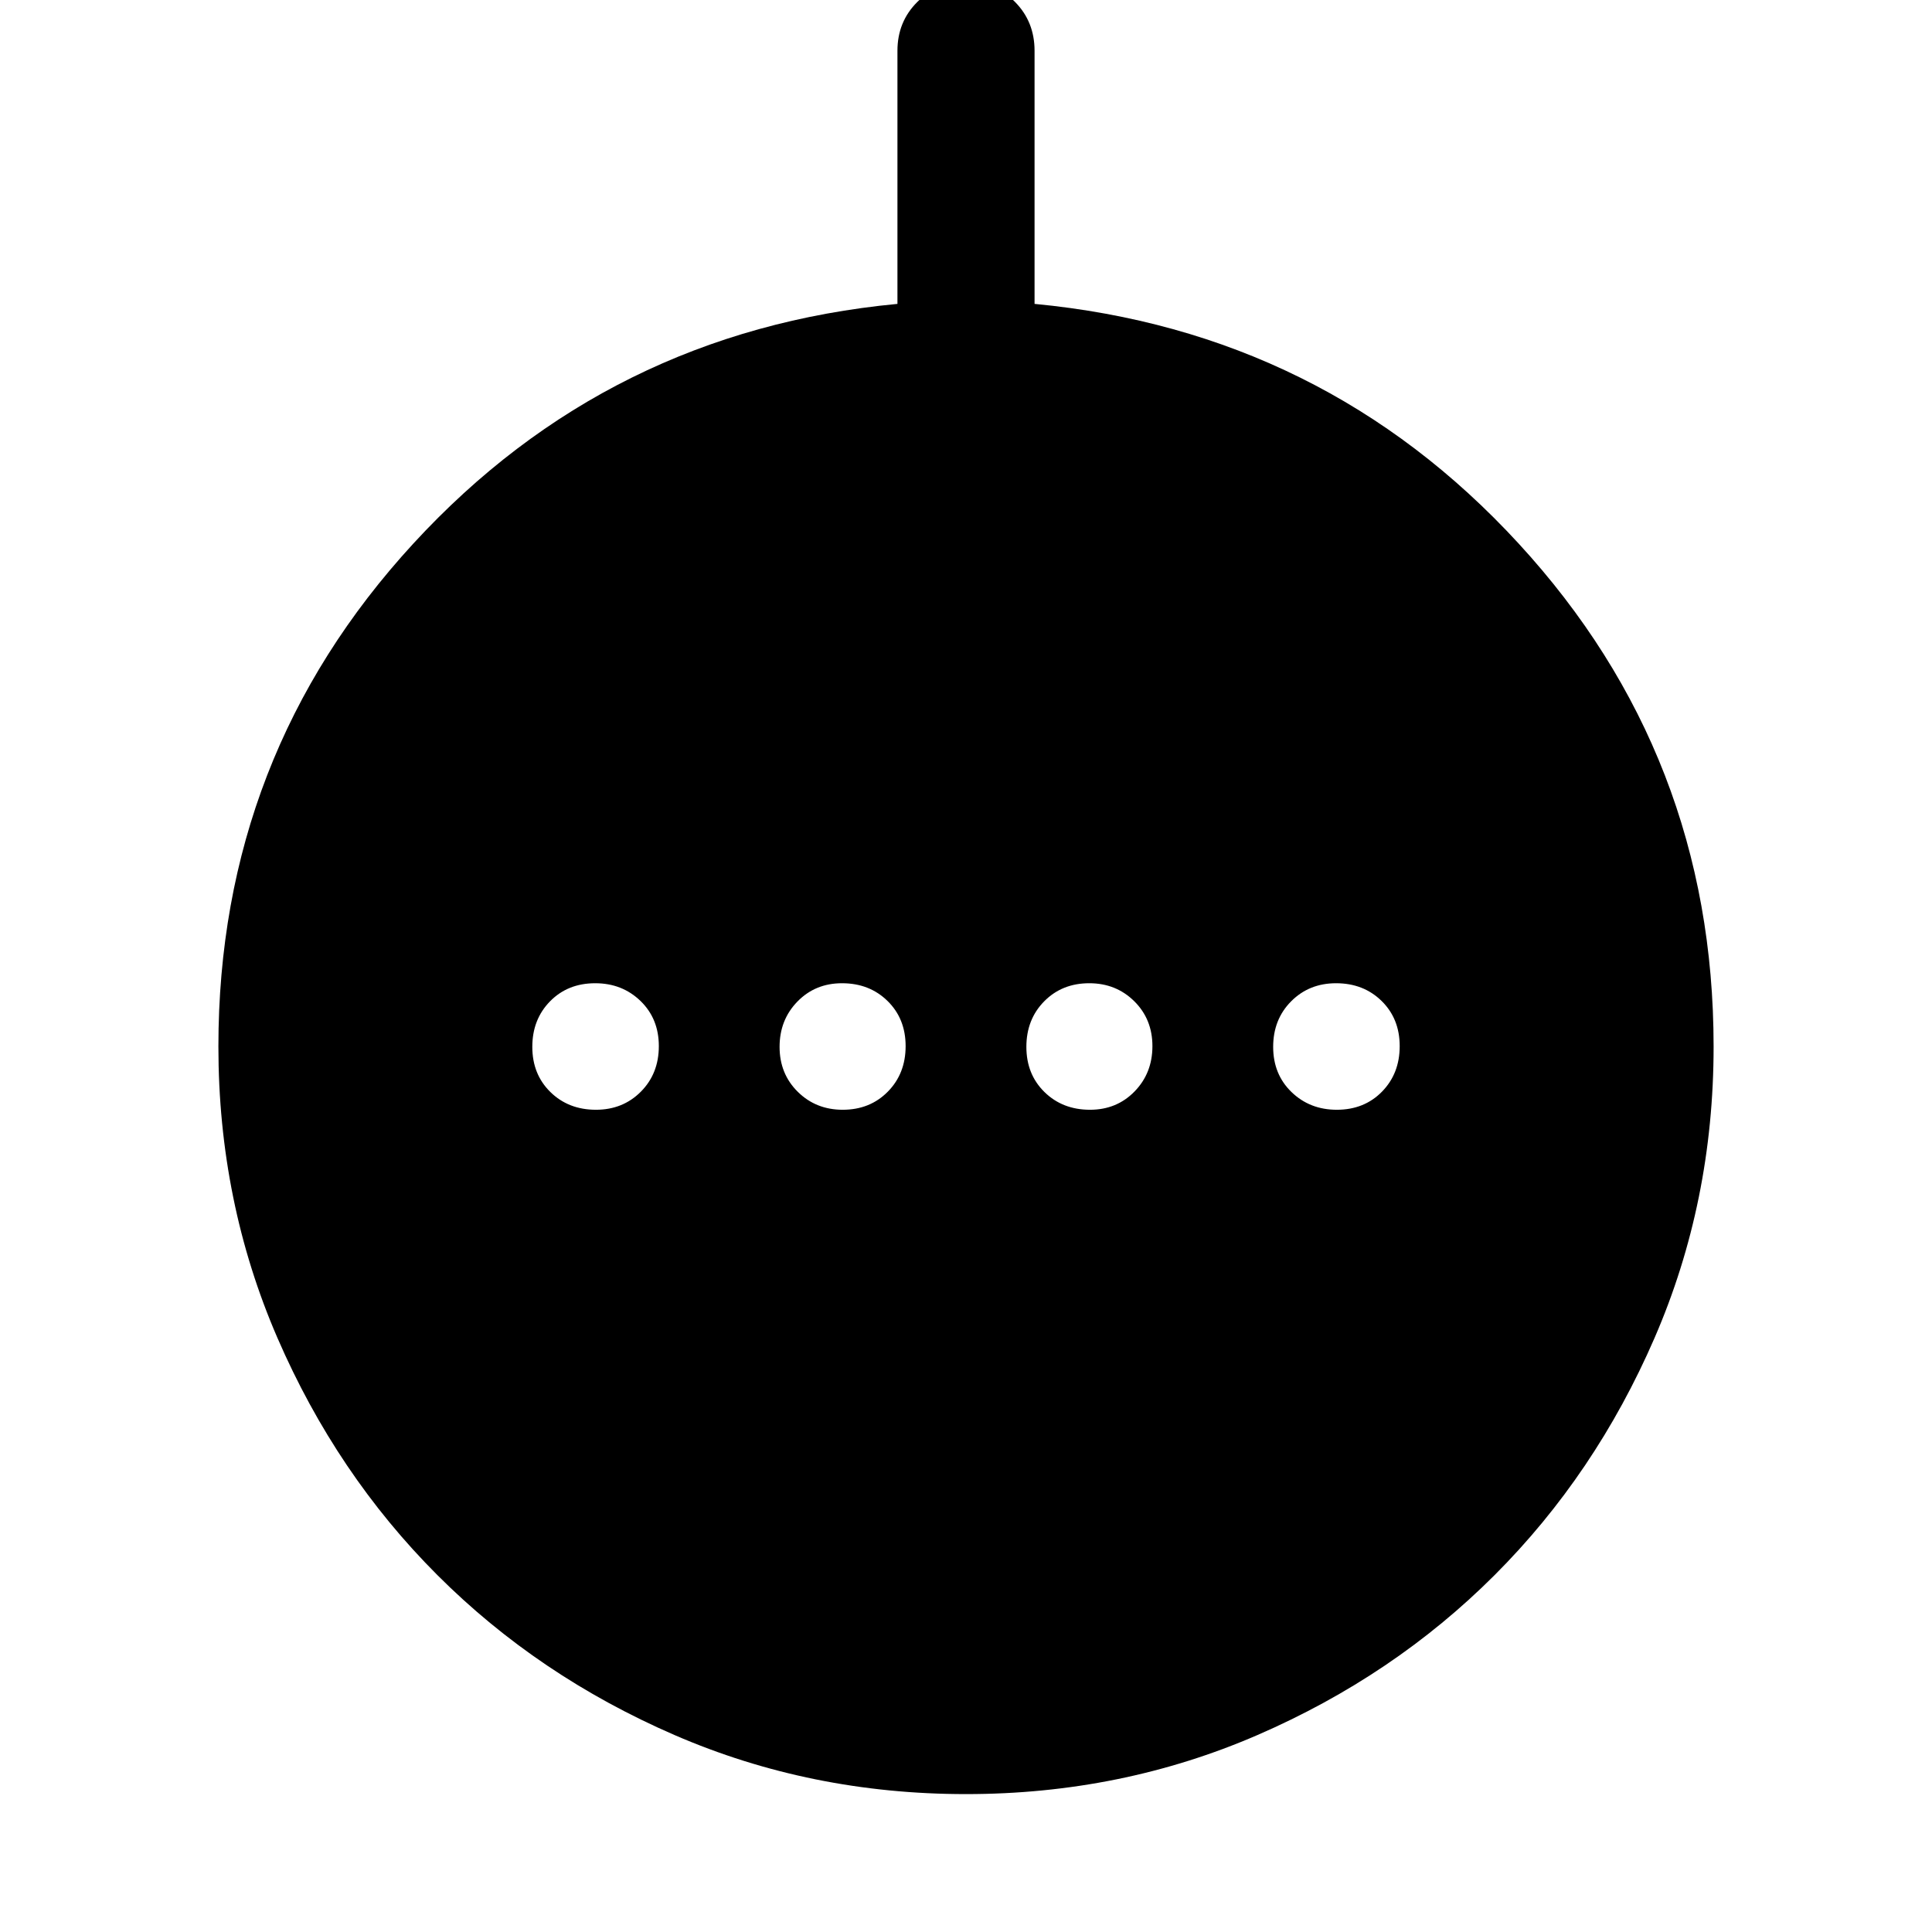 <svg xmlns="http://www.w3.org/2000/svg" width="48" height="48" viewBox="0 -960 960 960"><path d="M296.11-408.565q13.399 0 22.329-8.987 8.931-8.986 8.931-22.623 0-13.638-9.106-22.449-9.106-8.811-22.505-8.811-13.637 0-22.448 8.987-8.811 8.986-8.811 22.623 0 13.638 8.986 22.449 8.987 8.811 22.624 8.811Zm122.635 0q13.538 0 22.396-8.987Q450-426.538 450-440.175q0-13.638-8.986-22.449-8.987-8.811-22.624-8.811-13.297 0-22.159 9.106-8.861 9.106-8.861 22.504 0 13.399 9.038 22.329 9.038 8.931 22.337 8.931Zm122.865 0q13.297 0 22.159-9.106 8.861-9.106 8.861-22.504 0-13.399-9.038-22.329-9.038-8.931-22.337-8.931-13.538 0-22.396 8.987Q510-453.462 510-439.825q0 13.638 8.986 22.449 8.987 8.811 22.624 8.811Zm122.631 0q13.637 0 22.448-8.987 8.811-8.986 8.811-22.623 0-13.638-8.986-22.449-8.987-8.811-22.624-8.811-13.399 0-22.329 8.987-8.931 8.986-8.931 22.623 0 13.638 9.106 22.449 9.106 8.811 22.505 8.811ZM480-68.522q-77.152 0-144.857-29.36-67.705-29.361-117.803-79.458-50.097-50.098-79.458-117.803Q108.521-362.848 108.521-440q0-144.587 96.914-249.957Q302.348-795.326 445.935-809v-125.783q0-14.424 9.871-24.244 9.871-9.821 24.369-9.821 14.499 0 24.195 9.821 9.695 9.82 9.695 24.244V-809q143.587 13.674 240.5 119.043Q851.479-584.587 851.479-440q0 77.152-29.361 144.857T742.66-177.34q-50.098 50.097-117.803 79.458Q557.152-68.522 480-68.522Z"/></svg>